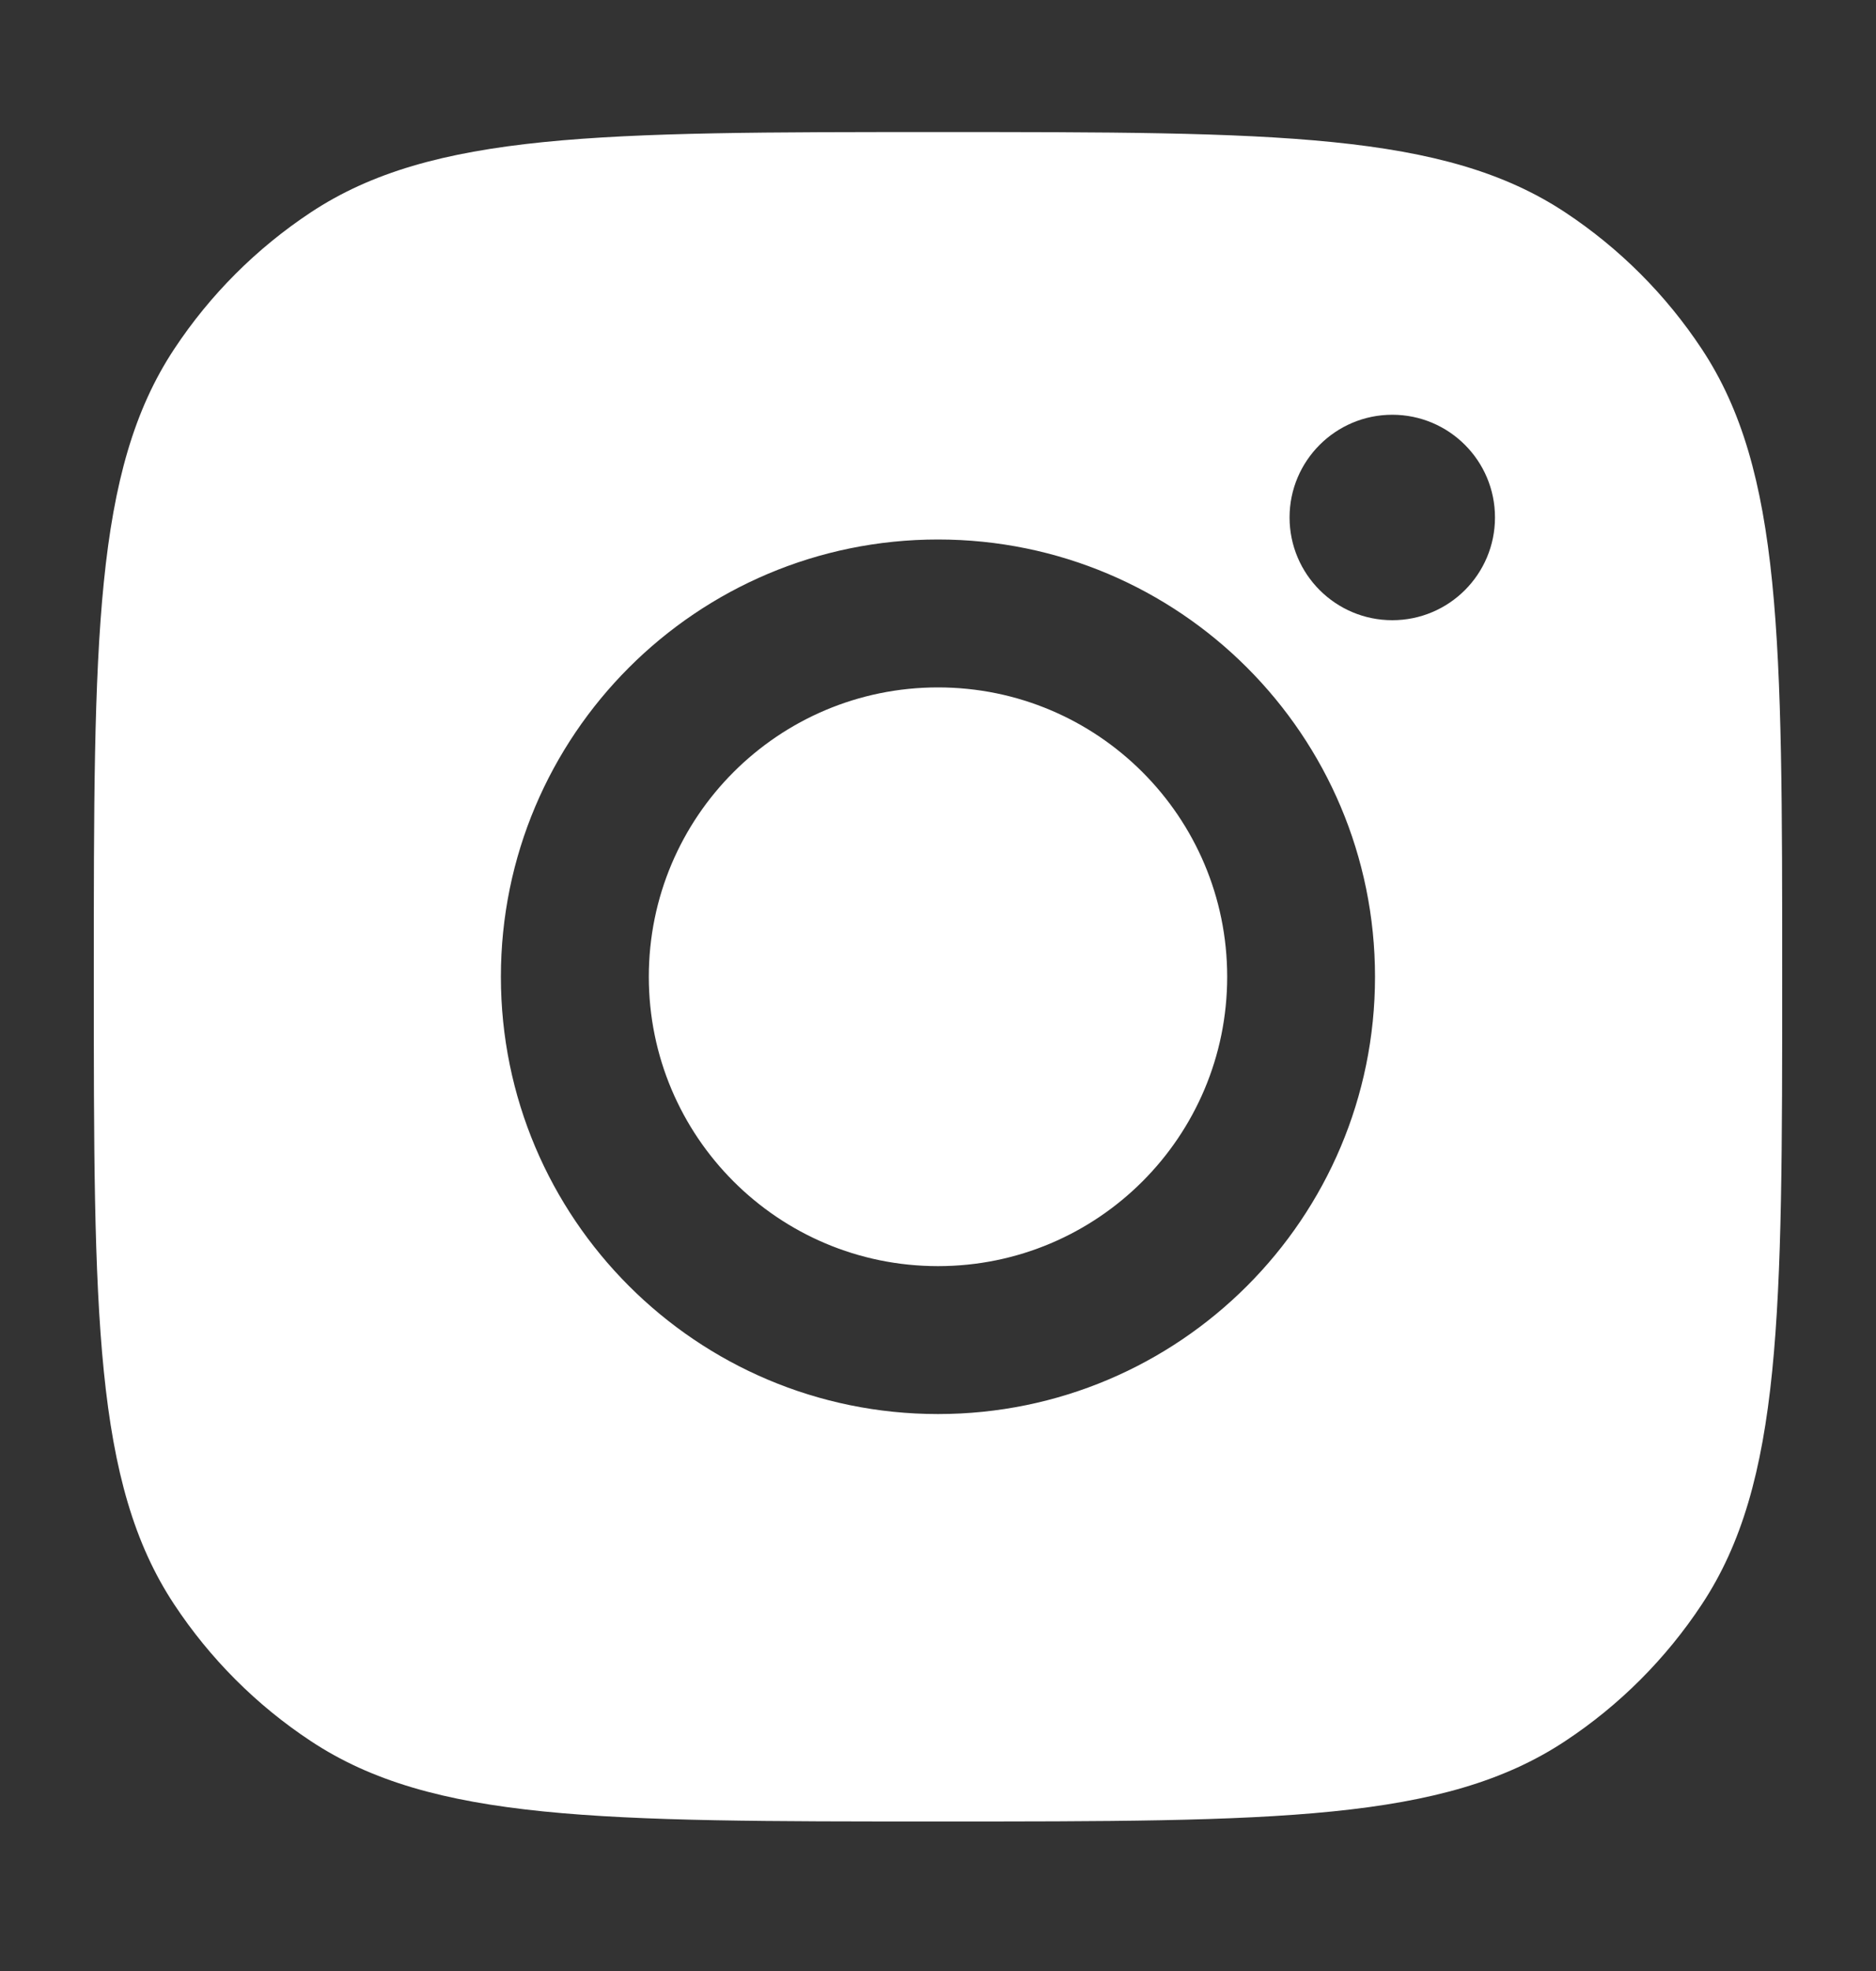 <svg width="20" height="21" viewBox="0 0 20 21" fill="none" xmlns="http://www.w3.org/2000/svg">
<rect x="0" y="0" width="20" height="21" fill="#333333" stroke="none"/>
<path fill-rule="evenodd" clip-rule="evenodd" d="M1 10.407C1 6.812 1 5.014 1.857 3.719C2.239 3.141 2.734 2.646 3.313 2.263C4.607 1.407 6.405 1.407 10 1.407C13.595 1.407 15.393 1.407 16.687 2.263C17.266 2.646 17.761 3.141 18.143 3.719C19 5.014 19 6.812 19 10.407C19 14.002 19 15.799 18.143 17.094C17.761 17.672 17.266 18.168 16.687 18.55C15.393 19.407 13.595 19.407 10 19.407C6.405 19.407 4.607 19.407 3.313 18.55C2.734 18.168 2.239 17.672 1.857 17.094C1 15.799 1 14.002 1 10.407ZM14.659 10.407C14.659 12.98 12.573 15.066 10 15.066C7.427 15.066 5.34 12.98 5.34 10.407C5.34 7.834 7.427 5.748 10 5.748C12.573 5.748 14.659 7.834 14.659 10.407ZM10 13.49C11.703 13.49 13.083 12.11 13.083 10.407C13.083 8.704 11.703 7.324 10 7.324C8.297 7.324 6.917 8.704 6.917 10.407C6.917 12.11 8.297 13.49 10 13.49ZM14.843 6.608C15.448 6.608 15.938 6.118 15.938 5.513C15.938 4.909 15.448 4.419 14.843 4.419C14.239 4.419 13.748 4.909 13.748 5.513C13.748 6.118 14.239 6.608 14.843 6.608Z" fill="white"/>
</svg>
